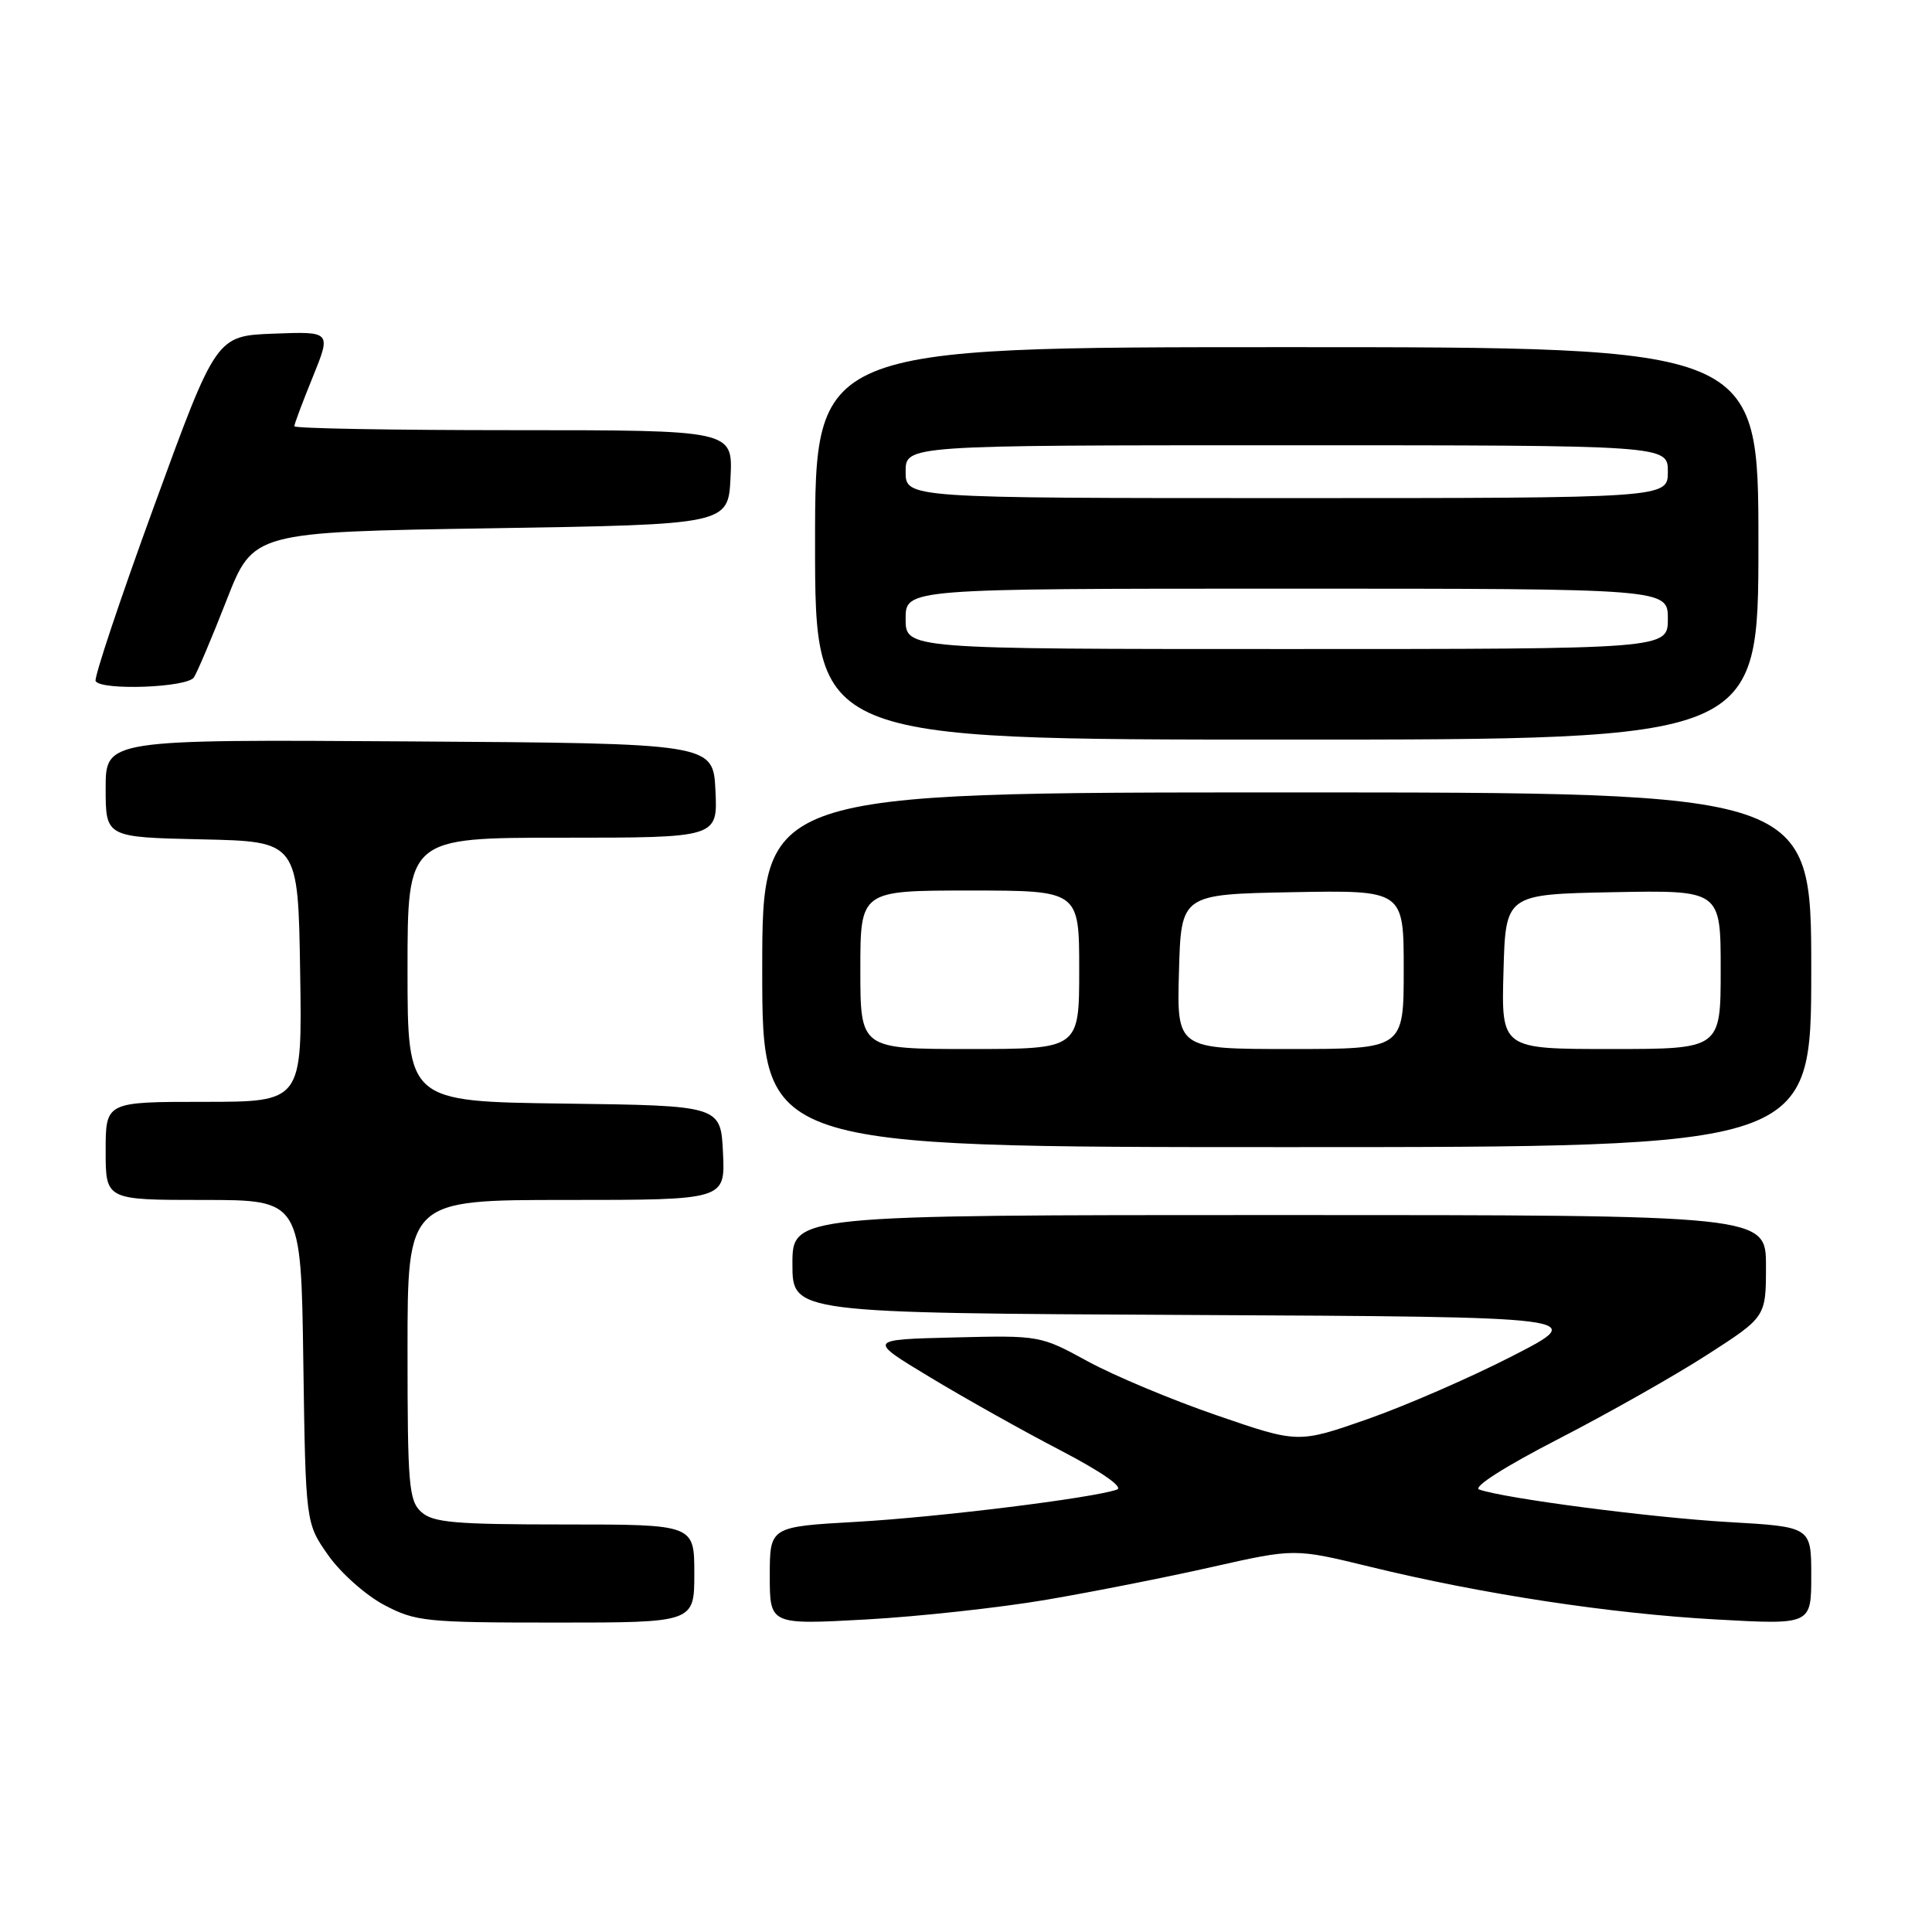 <?xml version="1.0" encoding="UTF-8" standalone="no"?>
<!DOCTYPE svg PUBLIC "-//W3C//DTD SVG 1.1//EN" "http://www.w3.org/Graphics/SVG/1.1/DTD/svg11.dtd" >
<svg xmlns="http://www.w3.org/2000/svg" xmlns:xlink="http://www.w3.org/1999/xlink" version="1.1" viewBox="0 0 256 256">
 <g >
 <path fill="currentColor"
d=" M 92.00 208.50 C 92.00 202.00 92.00 202.00 74.83 202.00 C 60.25 202.00 57.38 201.75 55.83 200.35 C 54.17 198.85 54.00 196.80 54.00 178.85 C 54.00 159.00 54.00 159.00 75.05 159.00 C 96.10 159.00 96.10 159.00 95.80 152.75 C 95.50 146.50 95.50 146.50 74.75 146.23 C 54.00 145.96 54.00 145.96 54.00 128.48 C 54.00 111.00 54.00 111.00 74.55 111.00 C 95.10 111.00 95.10 111.00 94.80 104.75 C 94.50 98.50 94.50 98.50 54.25 98.24 C 14.00 97.98 14.00 97.98 14.00 104.46 C 14.00 110.94 14.00 110.94 26.75 111.22 C 39.50 111.50 39.50 111.50 39.77 128.75 C 40.05 146.00 40.05 146.00 27.02 146.00 C 14.00 146.00 14.00 146.00 14.00 152.50 C 14.00 159.00 14.00 159.00 26.94 159.00 C 39.89 159.00 39.89 159.00 40.19 180.42 C 40.50 201.83 40.50 201.83 43.50 206.09 C 45.15 208.43 48.48 211.39 50.91 212.67 C 55.06 214.86 56.39 215.00 73.66 215.00 C 92.00 215.00 92.00 215.00 92.00 208.50 Z  M 138.69 211.97 C 144.84 210.92 154.75 208.96 160.70 207.61 C 171.54 205.17 171.54 205.17 181.52 207.60 C 196.39 211.23 213.32 213.81 227.43 214.59 C 240.00 215.29 240.00 215.29 240.00 208.80 C 240.00 202.31 240.00 202.31 229.03 201.68 C 218.82 201.09 199.44 198.57 196.00 197.37 C 195.11 197.06 199.36 194.35 206.50 190.67 C 213.10 187.27 221.99 182.24 226.25 179.49 C 234.00 174.50 234.00 174.50 234.00 167.75 C 234.00 161.00 234.00 161.00 169.50 161.00 C 105.00 161.00 105.00 161.00 105.00 167.49 C 105.00 173.98 105.00 173.98 157.75 174.24 C 210.50 174.50 210.50 174.50 200.42 179.67 C 194.88 182.52 186.22 186.28 181.18 188.05 C 172.01 191.25 172.01 191.25 161.26 187.55 C 155.34 185.52 147.65 182.30 144.16 180.40 C 137.85 176.95 137.77 176.94 126.39 177.22 C 114.95 177.50 114.95 177.50 123.23 182.49 C 127.78 185.24 135.55 189.60 140.50 192.17 C 145.99 195.03 148.91 197.07 148.00 197.38 C 144.75 198.51 124.39 201.03 113.50 201.65 C 102.00 202.30 102.00 202.30 102.00 208.80 C 102.00 215.29 102.00 215.29 114.75 214.59 C 121.76 214.20 132.53 213.02 138.69 211.97 Z  M 240.00 128.50 C 240.00 105.00 240.00 105.00 170.50 105.00 C 101.00 105.00 101.00 105.00 101.00 128.50 C 101.00 152.00 101.00 152.00 170.50 152.00 C 240.00 152.00 240.00 152.00 240.00 128.50 Z  M 233.00 72.00 C 233.00 46.00 233.00 46.00 170.50 46.00 C 108.00 46.00 108.00 46.00 108.00 72.00 C 108.00 98.00 108.00 98.00 170.50 98.00 C 233.00 98.00 233.00 98.00 233.00 72.00 Z  M 25.69 89.76 C 26.14 89.08 28.09 84.47 30.03 79.51 C 33.55 70.50 33.55 70.50 65.03 70.00 C 96.50 69.50 96.50 69.50 96.80 63.25 C 97.10 57.00 97.10 57.00 68.05 57.00 C 52.07 57.00 39.00 56.77 39.00 56.48 C 39.00 56.19 40.10 53.25 41.45 49.94 C 43.89 43.92 43.89 43.92 36.27 44.21 C 28.65 44.50 28.65 44.50 20.44 67.00 C 15.92 79.38 12.43 89.84 12.67 90.25 C 13.44 91.53 24.81 91.11 25.69 89.76 Z  M 114.00 128.50 C 114.00 118.00 114.00 118.00 128.50 118.00 C 143.00 118.00 143.00 118.00 143.00 128.50 C 143.00 139.00 143.00 139.00 128.50 139.00 C 114.00 139.00 114.00 139.00 114.00 128.50 Z  M 156.22 128.75 C 156.50 118.50 156.50 118.50 171.25 118.22 C 186.00 117.95 186.00 117.95 186.00 128.47 C 186.00 139.00 186.00 139.00 170.97 139.00 C 155.93 139.00 155.93 139.00 156.22 128.75 Z  M 199.22 128.75 C 199.50 118.50 199.50 118.50 213.75 118.22 C 228.00 117.95 228.00 117.95 228.00 128.47 C 228.00 139.00 228.00 139.00 213.47 139.00 C 198.93 139.00 198.93 139.00 199.22 128.75 Z  M 120.00 82.00 C 120.00 78.00 120.00 78.00 170.50 78.00 C 221.00 78.00 221.00 78.00 221.00 82.00 C 221.00 86.00 221.00 86.00 170.50 86.00 C 120.00 86.00 120.00 86.00 120.00 82.00 Z  M 120.00 62.50 C 120.00 59.00 120.00 59.00 170.50 59.00 C 221.00 59.00 221.00 59.00 221.00 62.50 C 221.00 66.00 221.00 66.00 170.50 66.00 C 120.00 66.00 120.00 66.00 120.00 62.50 Z "/>
</g>
</svg>